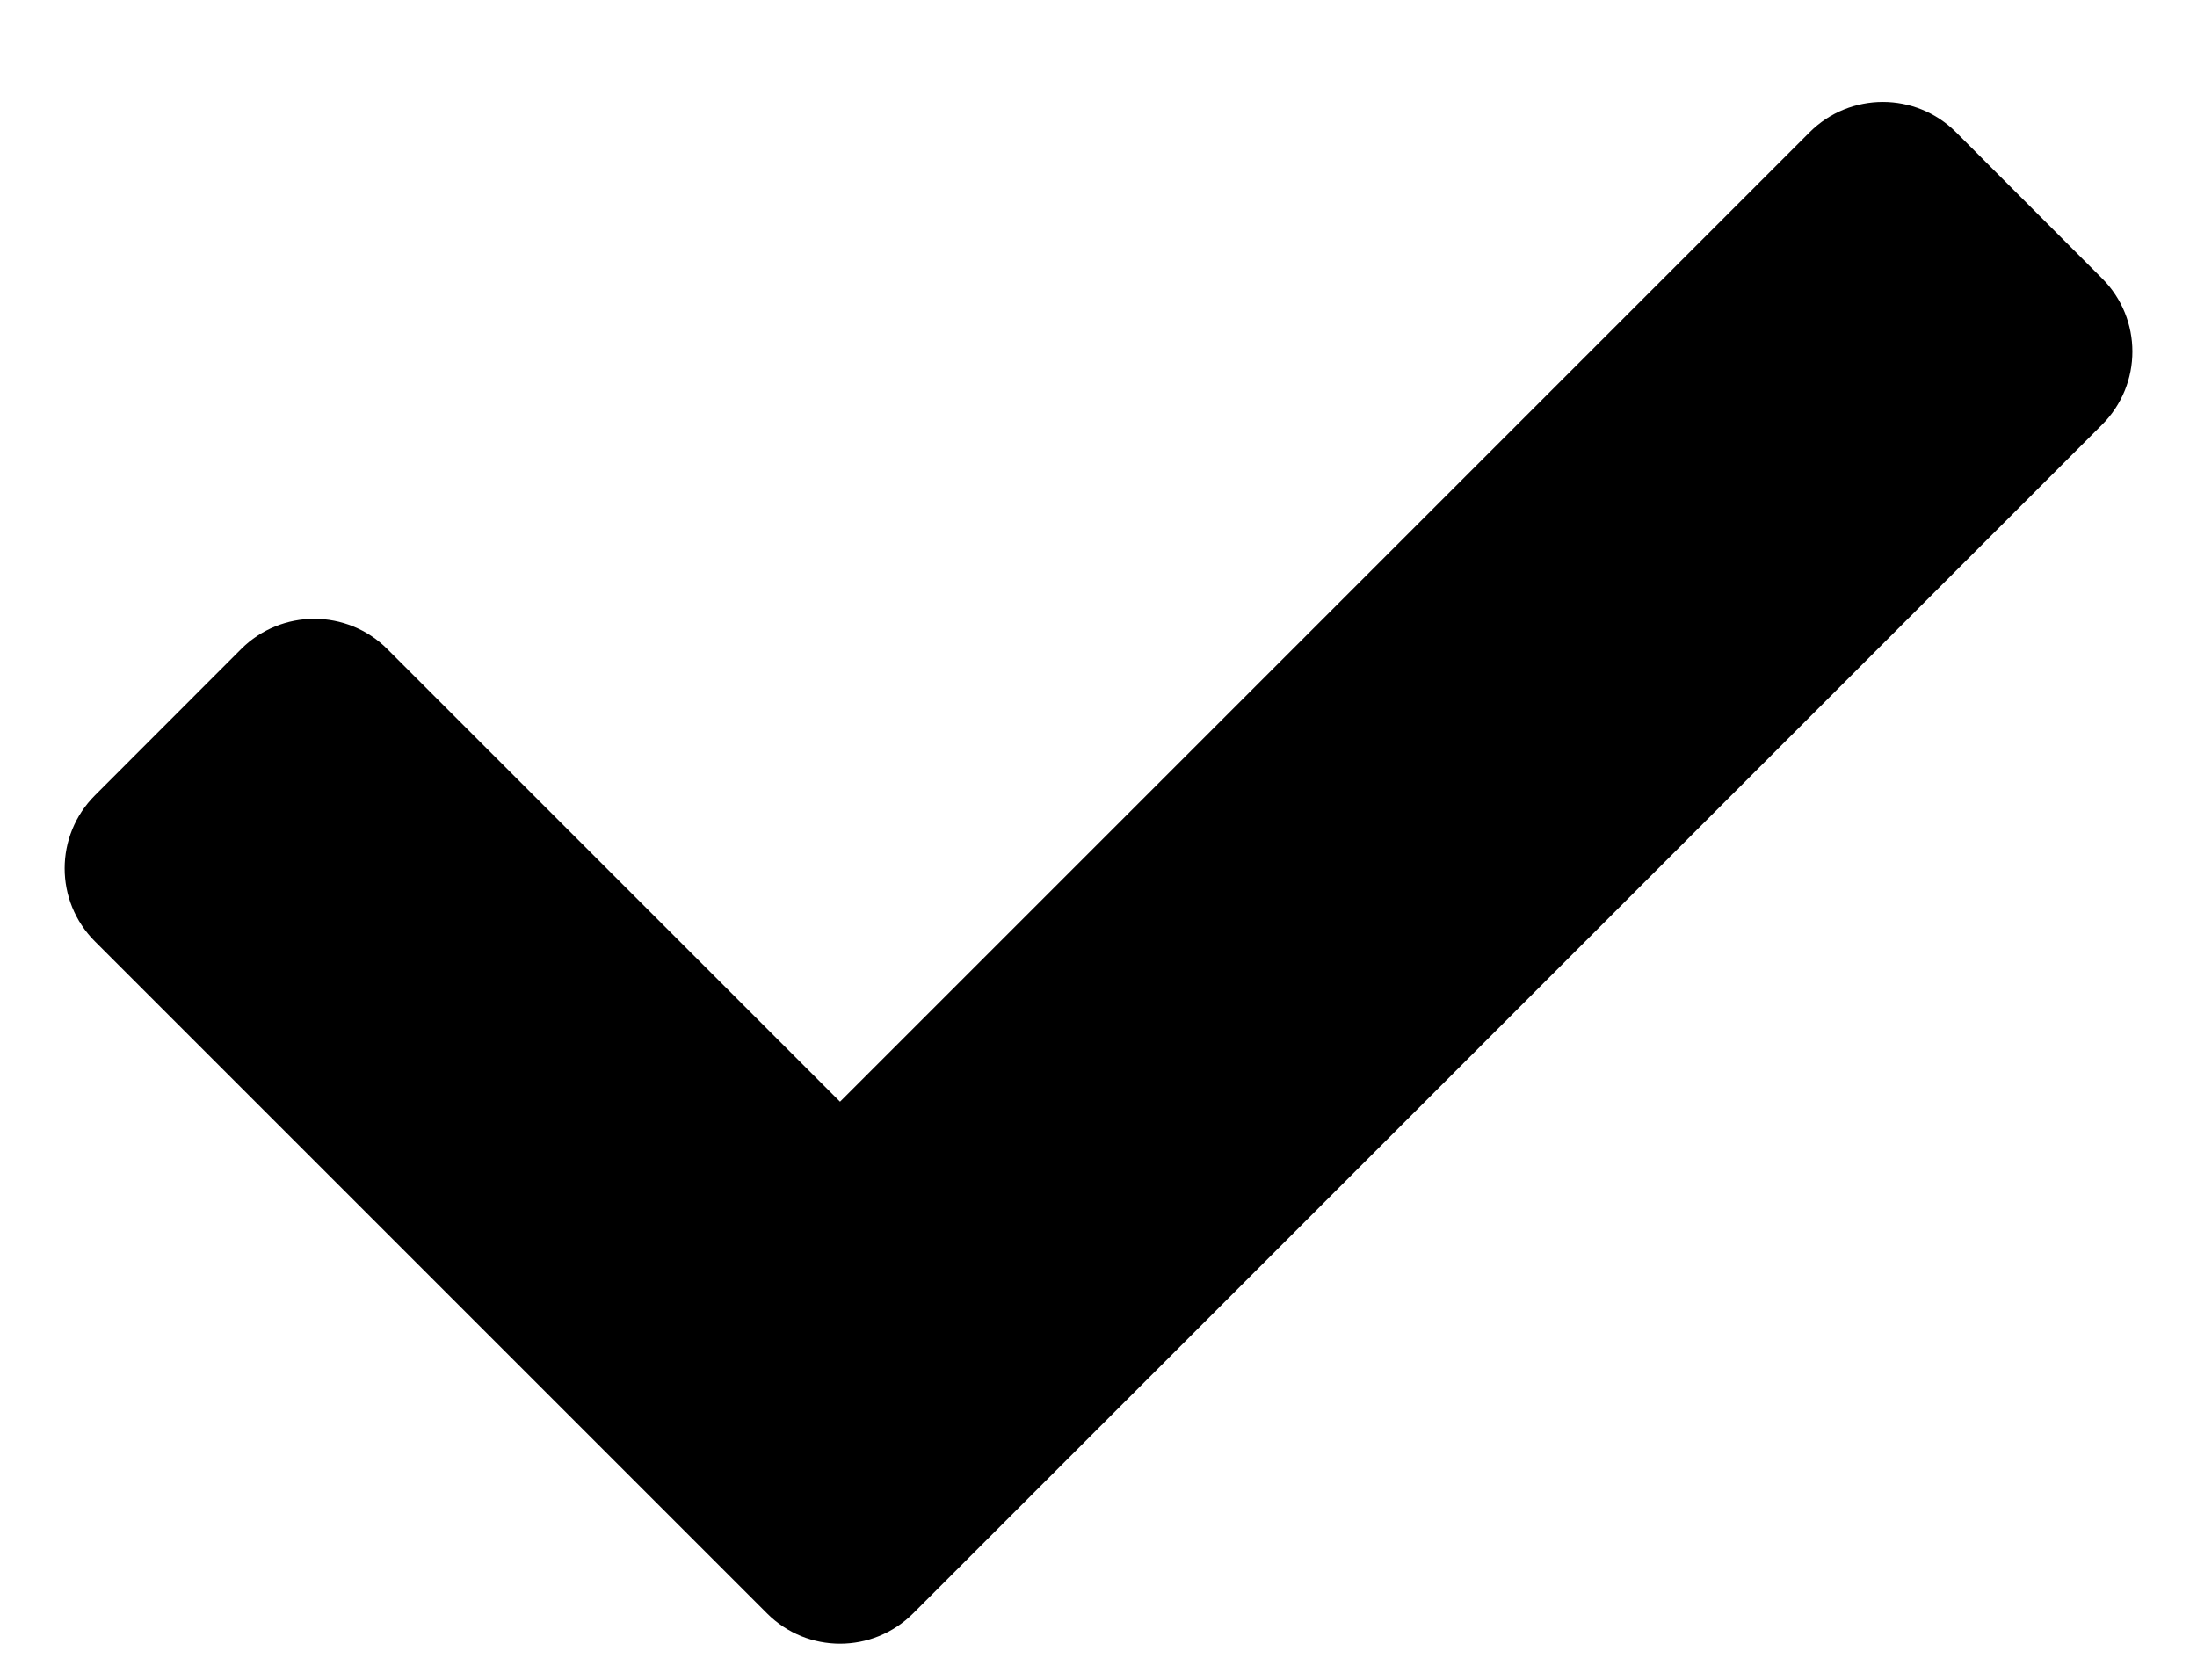 <svg width="17" height="13" viewBox="0 0 17 13" fill="none" xmlns="http://www.w3.org/2000/svg">
<path d="M5.935 12.486L0.735 7.286C0.422 6.974 0.422 6.467 0.735 6.155L1.866 5.023C2.178 4.711 2.685 4.711 2.997 5.023L6.5 8.526L14.003 1.023C14.316 0.711 14.822 0.711 15.135 1.023L16.266 2.155C16.578 2.467 16.578 2.974 16.266 3.286L7.066 12.486C6.753 12.799 6.247 12.799 5.935 12.486Z" fill="black"/>
</svg>
